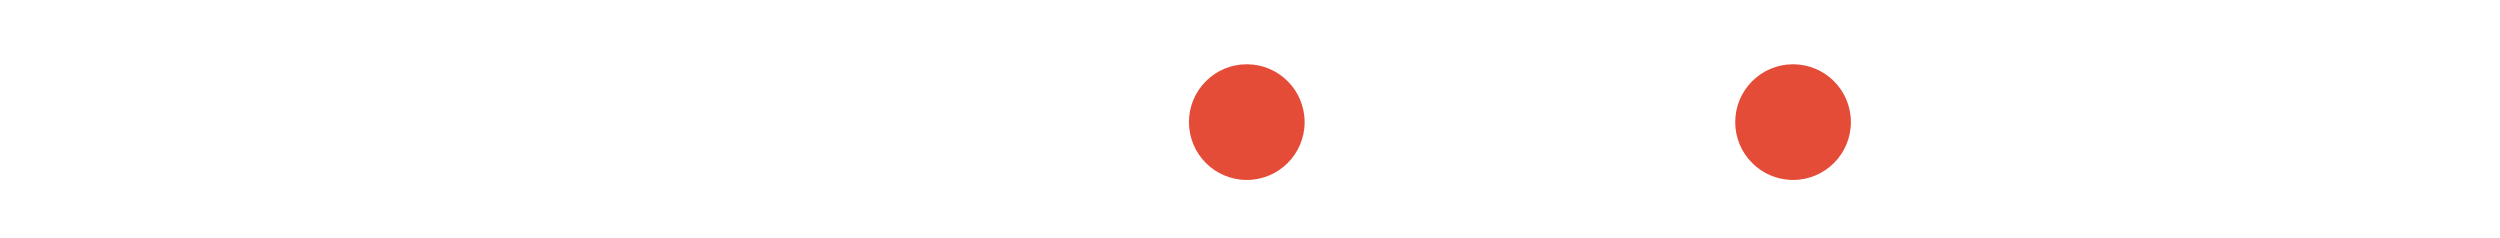 <svg xmlns="http://www.w3.org/2000/svg" xmlns:xlink="http://www.w3.org/1999/xlink" width="389" height="37" viewBox="0 0 389 37">
  <defs>
    <filter id="Rectangle_2140" x="0" y="6" width="389" height="23" filterUnits="userSpaceOnUse">
      <feOffset dy="3" input="SourceAlpha"/>
      <feGaussianBlur stdDeviation="3" result="blur"/>
      <feFlood flood-color="#949494" flood-opacity="0.161"/>
      <feComposite operator="in" in2="blur"/>
      <feComposite in="SourceGraphic"/>
    </filter>
    <filter id="Ellipse_702" x="178" y="0" width="31" height="31" filterUnits="userSpaceOnUse">
      <feOffset input="SourceAlpha"/>
      <feGaussianBlur stdDeviation="3" result="blur-2"/>
      <feFlood flood-opacity="0.11"/>
      <feComposite operator="in" in2="blur-2"/>
      <feComposite in="SourceGraphic"/>
    </filter>
    <filter id="Ellipse_702-2" x="356" y="0" width="31" height="31" filterUnits="userSpaceOnUse">
      <feOffset input="SourceAlpha"/>
      <feGaussianBlur stdDeviation="3" result="blur-3"/>
      <feFlood flood-opacity="0.11"/>
      <feComposite operator="in" in2="blur-3"/>
      <feComposite in="SourceGraphic"/>
    </filter>
    <filter id="Ellipse_704" x="176" y="1" width="36" height="36" filterUnits="userSpaceOnUse">
      <feOffset dy="3" input="SourceAlpha"/>
      <feGaussianBlur stdDeviation="3" result="blur-4"/>
      <feFlood flood-opacity="0.161"/>
      <feComposite operator="in" in2="blur-4"/>
      <feComposite in="SourceGraphic"/>
    </filter>
    <filter id="Ellipse_705" x="261" y="1" width="36" height="36" filterUnits="userSpaceOnUse">
      <feOffset dy="3" input="SourceAlpha"/>
      <feGaussianBlur stdDeviation="3" result="blur-5"/>
      <feFlood flood-opacity="0.161"/>
      <feComposite operator="in" in2="blur-5"/>
      <feComposite in="SourceGraphic"/>
    </filter>
  </defs>
  <g id="Group_13666" data-name="Group 13666" transform="translate(-19 -123)">
    <g transform="matrix(1, 0, 0, 1, 19, 123)" filter="url(#Rectangle_2140)">
      <rect id="Rectangle_2140-2" data-name="Rectangle 2140" width="371" height="5" rx="2.5" transform="translate(9 12)" fill="#fff"/>
    </g>
    <g transform="matrix(1, 0, 0, 1, 19, 123)" filter="url(#Ellipse_702)">
      <circle id="Ellipse_702-3" data-name="Ellipse 702" cx="6.5" cy="6.5" r="6.5" transform="translate(187 9)" fill="#fff"/>
    </g>
    <g transform="matrix(1, 0, 0, 1, 19, 123)" filter="url(#Ellipse_702-2)">
      <circle id="Ellipse_702-4" data-name="Ellipse 702" cx="6.5" cy="6.5" r="6.5" transform="translate(365 9)" fill="#fff"/>
    </g>
    <g transform="matrix(1, 0, 0, 1, 19, 123)" filter="url(#Ellipse_704)">
      <circle id="Ellipse_704-2" data-name="Ellipse 704" cx="9" cy="9" r="9" transform="translate(185 7)" fill="#e54c38"/>
    </g>
    <g transform="matrix(1, 0, 0, 1, 19, 123)" filter="url(#Ellipse_705)">
      <circle id="Ellipse_705-2" data-name="Ellipse 705" cx="9" cy="9" r="9" transform="translate(270 7)" fill="#e54c38"/>
    </g>
  </g>
</svg>
